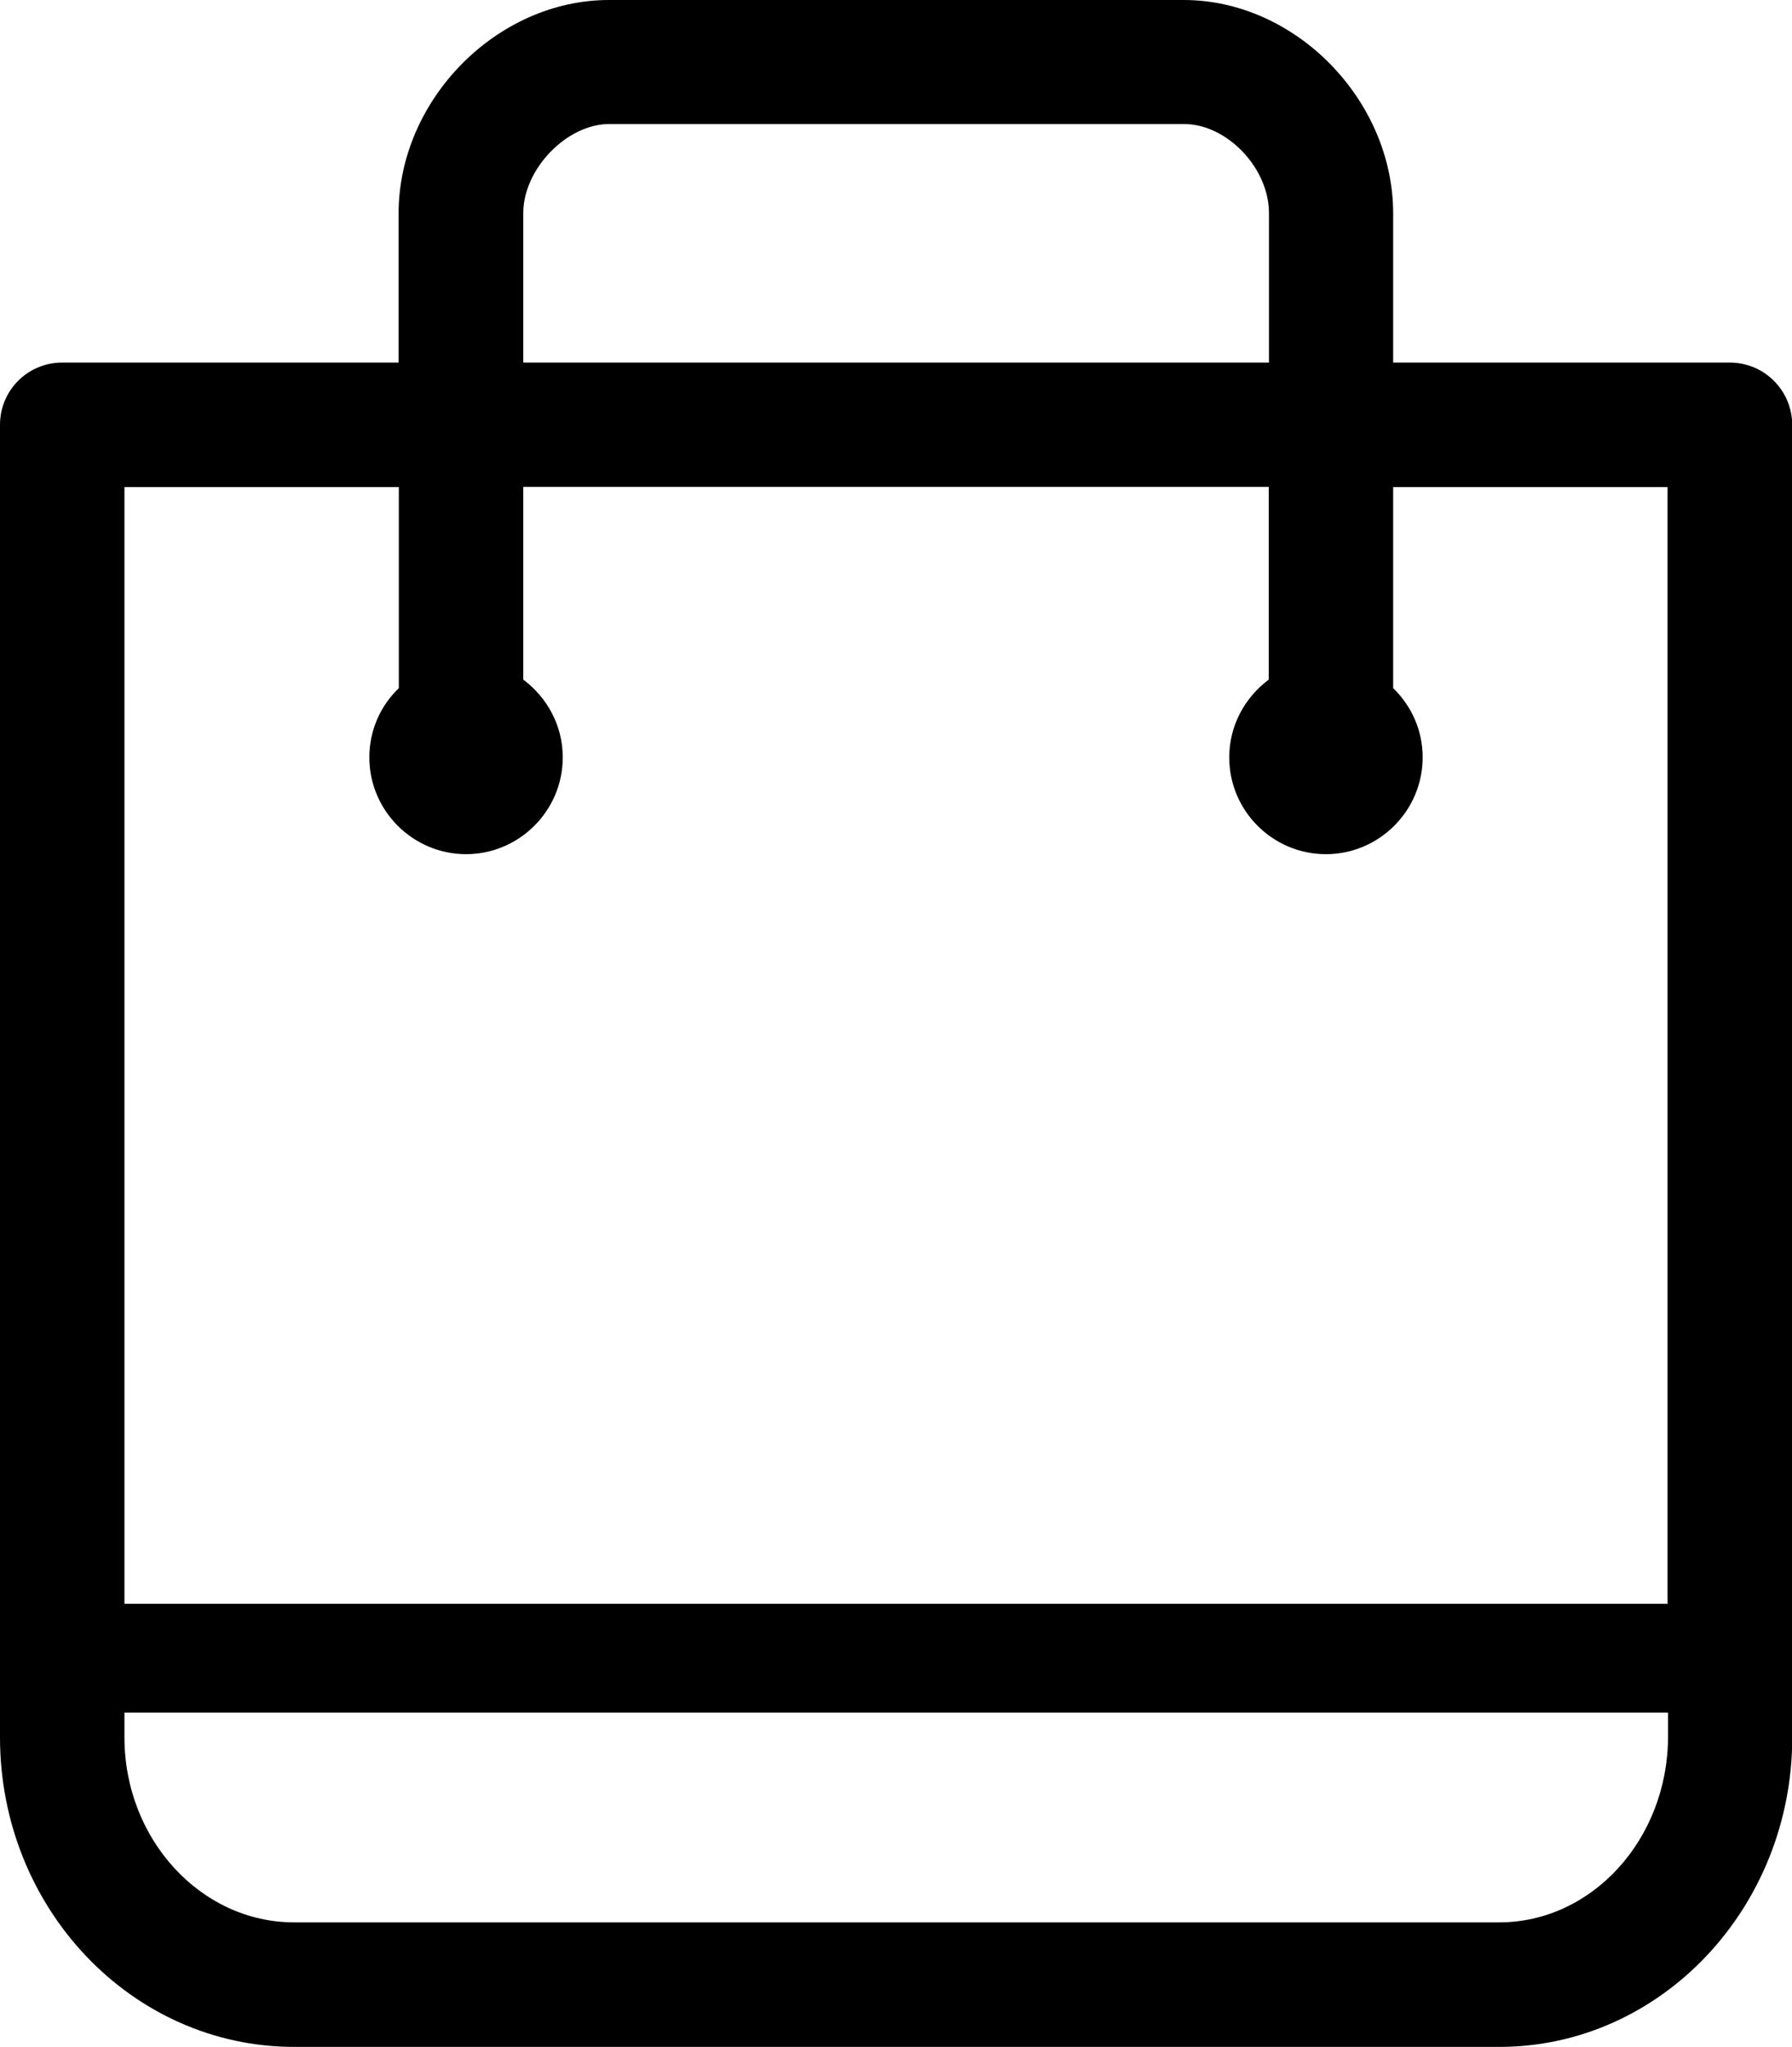 <svg xmlns="http://www.w3.org/2000/svg" viewBox="0 0 717.1 818.6"><style>.st0{fill-rule:evenodd;clip-rule:evenodd}</style><path class="st0" d="M692.2 145H557.5V85.4C557.5 40 518.4 0 473.7 0h-230c-44.9 0-84.2 39.9-84.2 85.4V145H24.9C11.1 145 0 156.1 0 169.9v524.9c0 68.3 52.7 123.8 117.7 123.8H600c64.6 0 117.2-55.6 117.2-123.8V169.9c-.1-13.8-11.2-24.9-25-24.9M209.4 85.2c0-17.6 17.4-35.6 34.4-35.6h230c17.2 0 34 17.6 34 35.6V145H209.4V85.2m-49.8 109.6v80.4c-7.3 7-11.8 16.8-11.8 27.7 0 21.3 17.4 38.7 38.7 38.7 21.3 0 38.7-17.4 38.7-38.7 0-12.8-6.3-24-15.8-31.1v-77.1h298.3v77.1c-9.5 7.1-15.8 18.3-15.8 31.1 0 21.3 17.3 38.7 38.7 38.7 21.3 0 38.7-17.4 38.7-38.7 0-10.9-4.5-20.6-11.8-27.7v-80.4h109.8v446.6H49.8V194.8h109.8m440.3 574H117.7c-37.3 0-67.9-33.2-67.9-74v-9.9h617.7v9.9c-.2 40.8-30.4 74-67.6 74m0 0z"/></svg>
